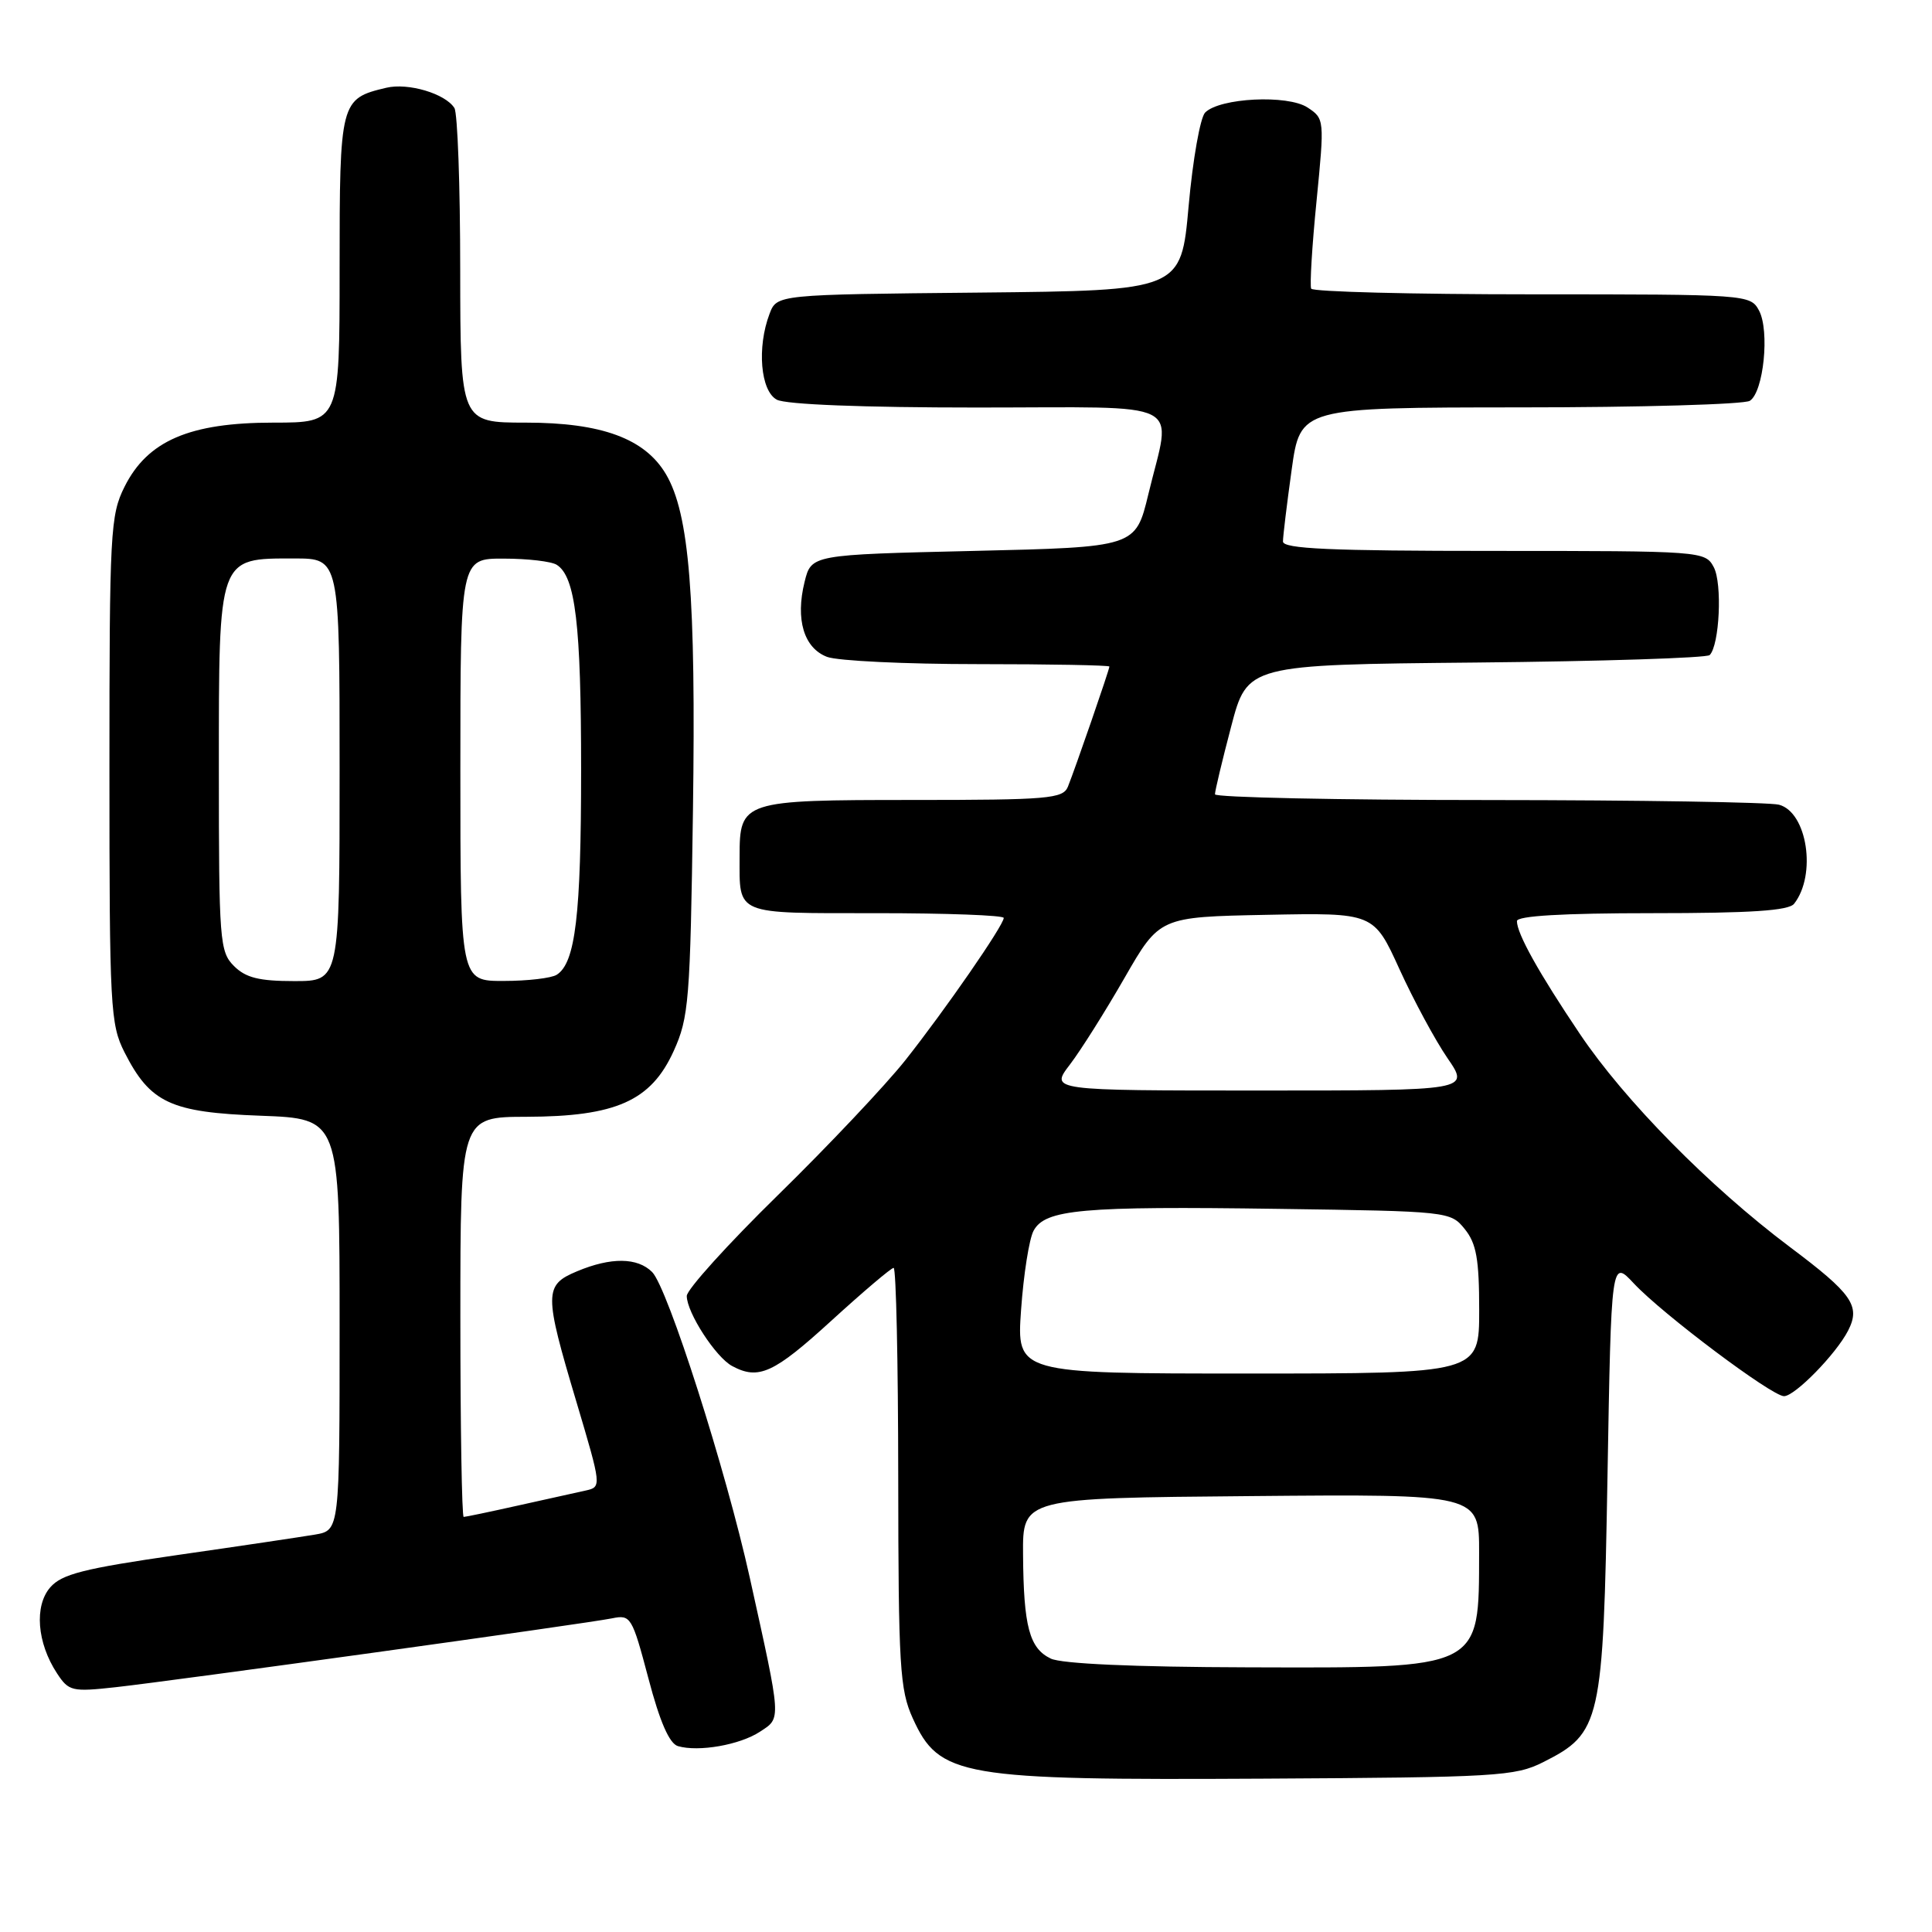 <?xml version="1.0" encoding="UTF-8" standalone="no"?>
<!DOCTYPE svg PUBLIC "-//W3C//DTD SVG 1.1//EN" "http://www.w3.org/Graphics/SVG/1.1/DTD/svg11.dtd" >
<svg xmlns="http://www.w3.org/2000/svg" xmlns:xlink="http://www.w3.org/1999/xlink" version="1.1" viewBox="0 0 256 256">
 <g >
 <path fill="currentColor"
d=" M 204.47 233.50 C 212.14 229.64 212.43 228.33 213.00 195.68 C 213.50 166.86 213.50 166.86 216.50 170.07 C 220.31 174.14 234.78 185.00 236.39 185.00 C 237.83 185.00 243.29 179.42 244.88 176.32 C 246.56 173.04 245.46 171.45 237.15 165.22 C 226.48 157.20 215.26 145.81 209.34 137.00 C 203.89 128.90 201.00 123.71 201.00 122.05 C 201.00 121.36 207.06 121.00 218.88 121.00 C 231.99 121.00 237.02 120.67 237.73 119.75 C 240.73 115.92 239.47 107.63 235.73 106.63 C 234.51 106.30 217.19 106.02 197.25 106.01 C 177.31 106.01 160.99 105.66 160.99 105.25 C 160.98 104.84 161.94 100.81 163.13 96.29 C 165.28 88.08 165.28 88.08 195.56 87.79 C 212.21 87.63 226.15 87.18 226.54 86.80 C 227.85 85.48 228.23 77.30 227.08 75.15 C 225.95 73.03 225.54 73.00 197.96 73.00 C 176.26 73.00 170.00 72.72 170.00 71.75 C 170.00 71.06 170.52 66.79 171.15 62.25 C 172.30 54.00 172.30 54.00 201.40 53.98 C 217.41 53.98 231.11 53.58 231.86 53.11 C 233.69 51.95 234.51 43.83 233.08 41.15 C 231.94 39.03 231.56 39.00 203.02 39.00 C 187.13 39.00 173.95 38.66 173.74 38.25 C 173.54 37.84 173.85 32.60 174.45 26.62 C 175.51 15.84 175.50 15.72 173.25 14.24 C 170.62 12.52 161.64 12.96 159.69 14.91 C 159.04 15.56 158.05 21.14 157.50 27.30 C 156.50 38.50 156.50 38.50 129.72 38.77 C 102.94 39.03 102.94 39.03 101.97 41.58 C 100.28 46.03 100.77 51.80 102.93 52.96 C 104.12 53.60 114.41 54.00 129.43 54.00 C 157.72 54.00 155.22 52.74 152.16 65.50 C 150.47 72.50 150.47 72.50 128.99 73.00 C 107.50 73.50 107.50 73.50 106.61 77.11 C 105.38 82.08 106.52 85.87 109.59 87.04 C 110.99 87.57 119.98 88.00 129.57 88.00 C 139.15 88.00 147.00 88.15 147.00 88.32 C 147.00 88.74 142.44 101.92 141.50 104.25 C 140.85 105.83 138.90 106.00 120.96 106.00 C 98.36 106.00 98.00 106.12 98.00 113.49 C 98.00 121.33 97.21 121.00 116.11 121.00 C 125.40 121.00 133.00 121.28 133.00 121.63 C 133.00 122.60 125.23 133.83 119.95 140.50 C 117.33 143.80 109.75 151.83 103.10 158.34 C 96.44 164.86 91.00 170.88 91.00 171.72 C 91.00 173.92 94.84 179.85 97.02 181.01 C 100.52 182.89 102.53 181.97 110.16 175.00 C 114.38 171.15 118.09 168.00 118.41 168.00 C 118.74 168.00 119.01 180.49 119.02 195.75 C 119.04 220.81 119.23 223.90 120.94 227.67 C 124.46 235.43 127.21 235.90 167.50 235.68 C 198.31 235.51 200.76 235.37 204.47 233.50 Z  M 100.70 229.46 C 103.54 227.60 103.58 228.18 99.35 209.05 C 96.18 194.74 88.47 170.61 86.41 168.55 C 84.47 166.61 80.95 166.57 76.47 168.45 C 72.08 170.28 72.07 171.33 76.38 185.76 C 79.71 196.95 79.72 197.03 77.62 197.50 C 76.45 197.75 72.43 198.65 68.69 199.48 C 64.94 200.32 61.68 201.00 61.44 201.00 C 61.20 201.00 61.00 189.07 61.00 174.50 C 61.00 148.00 61.00 148.00 69.75 147.98 C 81.62 147.95 86.26 145.88 89.26 139.28 C 91.28 134.83 91.46 132.61 91.82 107.42 C 92.22 79.04 91.35 68.09 88.24 62.83 C 85.45 58.11 79.71 56.00 69.68 56.00 C 61.00 56.00 61.00 56.00 60.98 35.75 C 60.98 24.61 60.63 14.97 60.21 14.31 C 59.00 12.40 54.08 10.94 51.18 11.63 C 45.08 13.08 45.00 13.39 45.00 35.65 C 45.00 56.00 45.00 56.00 36.21 56.00 C 25.12 56.00 19.55 58.40 16.50 64.50 C 14.62 68.26 14.50 70.50 14.50 102.00 C 14.50 133.52 14.62 135.73 16.50 139.44 C 19.91 146.15 22.60 147.40 34.54 147.84 C 45.00 148.23 45.00 148.23 45.00 175.50 C 45.00 202.78 45.00 202.78 41.75 203.34 C 39.96 203.64 31.75 204.87 23.50 206.05 C 11.09 207.84 8.18 208.58 6.66 210.33 C 4.52 212.79 4.90 217.68 7.55 221.72 C 9.11 224.10 9.53 224.20 15.35 223.56 C 23.18 222.69 77.65 215.14 81.09 214.44 C 83.58 213.93 83.75 214.21 85.92 222.40 C 87.43 228.15 88.70 231.04 89.83 231.37 C 92.57 232.17 98.04 231.21 100.70 229.46 Z  M 139.23 219.77 C 136.40 218.41 135.63 215.53 135.56 206.00 C 135.50 198.50 135.50 198.50 165.75 198.24 C 196.00 197.97 196.00 197.97 195.99 205.74 C 195.96 221.29 196.51 221.02 165.30 220.93 C 150.25 220.89 140.66 220.46 139.23 219.77 Z  M 135.30 173.53 C 135.63 168.87 136.37 164.17 136.95 163.09 C 138.47 160.24 143.33 159.81 169.34 160.18 C 191.96 160.50 192.20 160.52 194.09 162.86 C 195.63 164.77 196.00 166.84 196.00 173.61 C 196.00 182.00 196.00 182.00 165.35 182.00 C 134.70 182.00 134.70 182.00 135.30 173.53 Z  M 141.76 141.07 C 143.20 139.19 146.46 134.01 149.01 129.57 C 153.65 121.50 153.65 121.50 167.84 121.22 C 182.03 120.94 182.03 120.94 185.44 128.43 C 187.32 132.55 190.18 137.85 191.80 140.21 C 194.75 144.50 194.75 144.50 166.95 144.50 C 139.14 144.50 139.14 144.50 141.76 141.07 Z  M 31.00 128.00 C 29.11 126.11 29.00 124.67 29.00 102.00 C 29.00 73.57 28.85 74.00 39.00 74.00 C 45.00 74.00 45.00 74.00 45.00 102.00 C 45.00 130.00 45.00 130.00 39.00 130.00 C 34.33 130.00 32.56 129.56 31.00 128.00 Z  M 61.00 102.00 C 61.00 74.00 61.00 74.00 66.75 74.02 C 69.91 74.02 73.07 74.39 73.77 74.84 C 76.25 76.41 77.00 82.74 77.00 102.00 C 77.00 121.26 76.25 127.59 73.77 129.16 C 73.07 129.61 69.91 129.98 66.75 129.98 C 61.00 130.00 61.00 130.00 61.00 102.00 Z "/>
</g>
</svg>